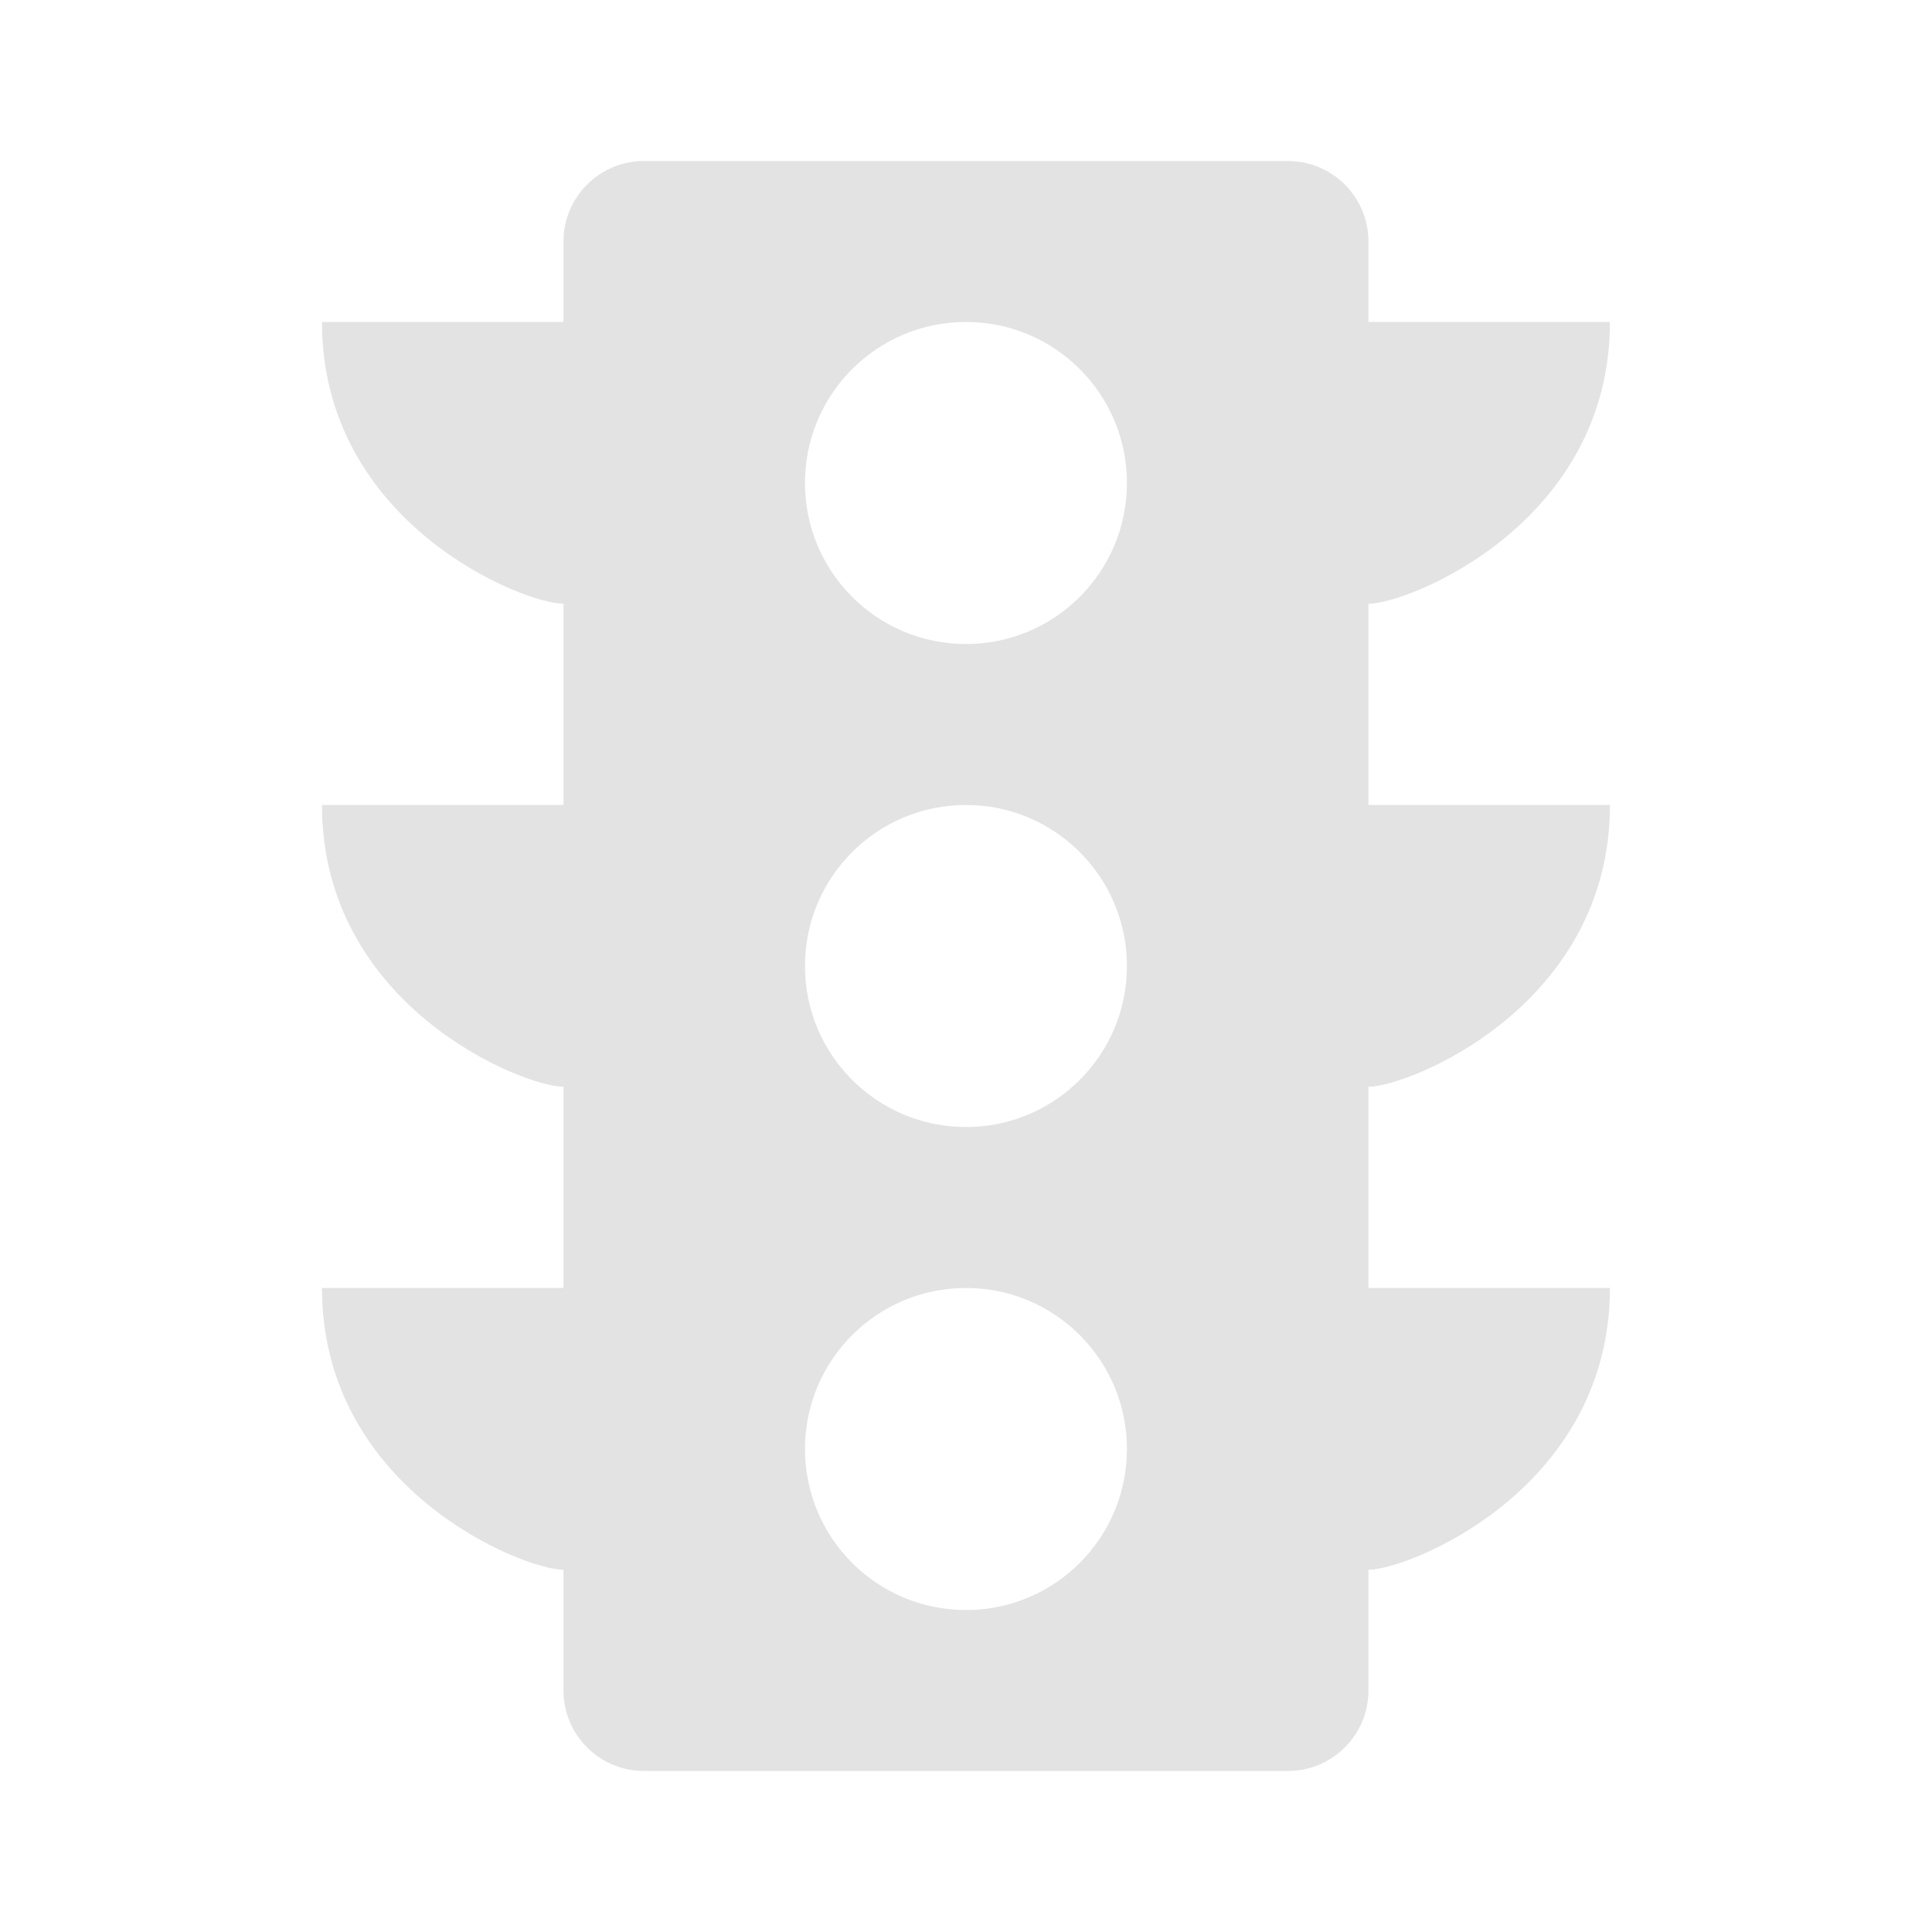 <svg width="20" height="20" viewBox="0 0 20 20" fill="none" xmlns="http://www.w3.org/2000/svg">
<path d="M5.833 3.333V2.5C5.833 2.04 6.206 1.667 6.666 1.667H13.333C13.793 1.667 14.166 2.04 14.166 2.5V3.333H16.666C16.666 5.417 14.583 6.25 14.166 6.25V8.333H16.666C16.666 10.417 14.583 11.25 14.166 11.25V13.333H16.666C16.666 15.417 14.583 16.25 14.166 16.25V17.5C14.166 17.96 13.793 18.333 13.333 18.333H6.666C6.206 18.333 5.833 17.96 5.833 17.5V16.25C5.416 16.25 3.333 15.417 3.333 13.333H5.833V11.25C5.416 11.25 3.333 10.417 3.333 8.333H5.833V6.25C5.416 6.25 3.333 5.417 3.333 3.333H5.833ZM10 16.667C10.92 16.667 11.666 15.921 11.666 15C11.666 14.079 10.92 13.333 10 13.333C9.079 13.333 8.333 14.079 8.333 15C8.333 15.921 9.079 16.667 10 16.667ZM10 11.667C10.92 11.667 11.666 10.921 11.666 10C11.666 9.079 10.92 8.333 10 8.333C9.079 8.333 8.333 9.079 8.333 10C8.333 10.921 9.079 11.667 10 11.667ZM10 6.667C10.92 6.667 11.666 5.92 11.666 5C11.666 4.079 10.92 3.333 10 3.333C9.079 3.333 8.333 4.079 8.333 5C8.333 5.92 9.079 6.667 10 6.667Z" fill="#E3E3E3"/>
</svg>
